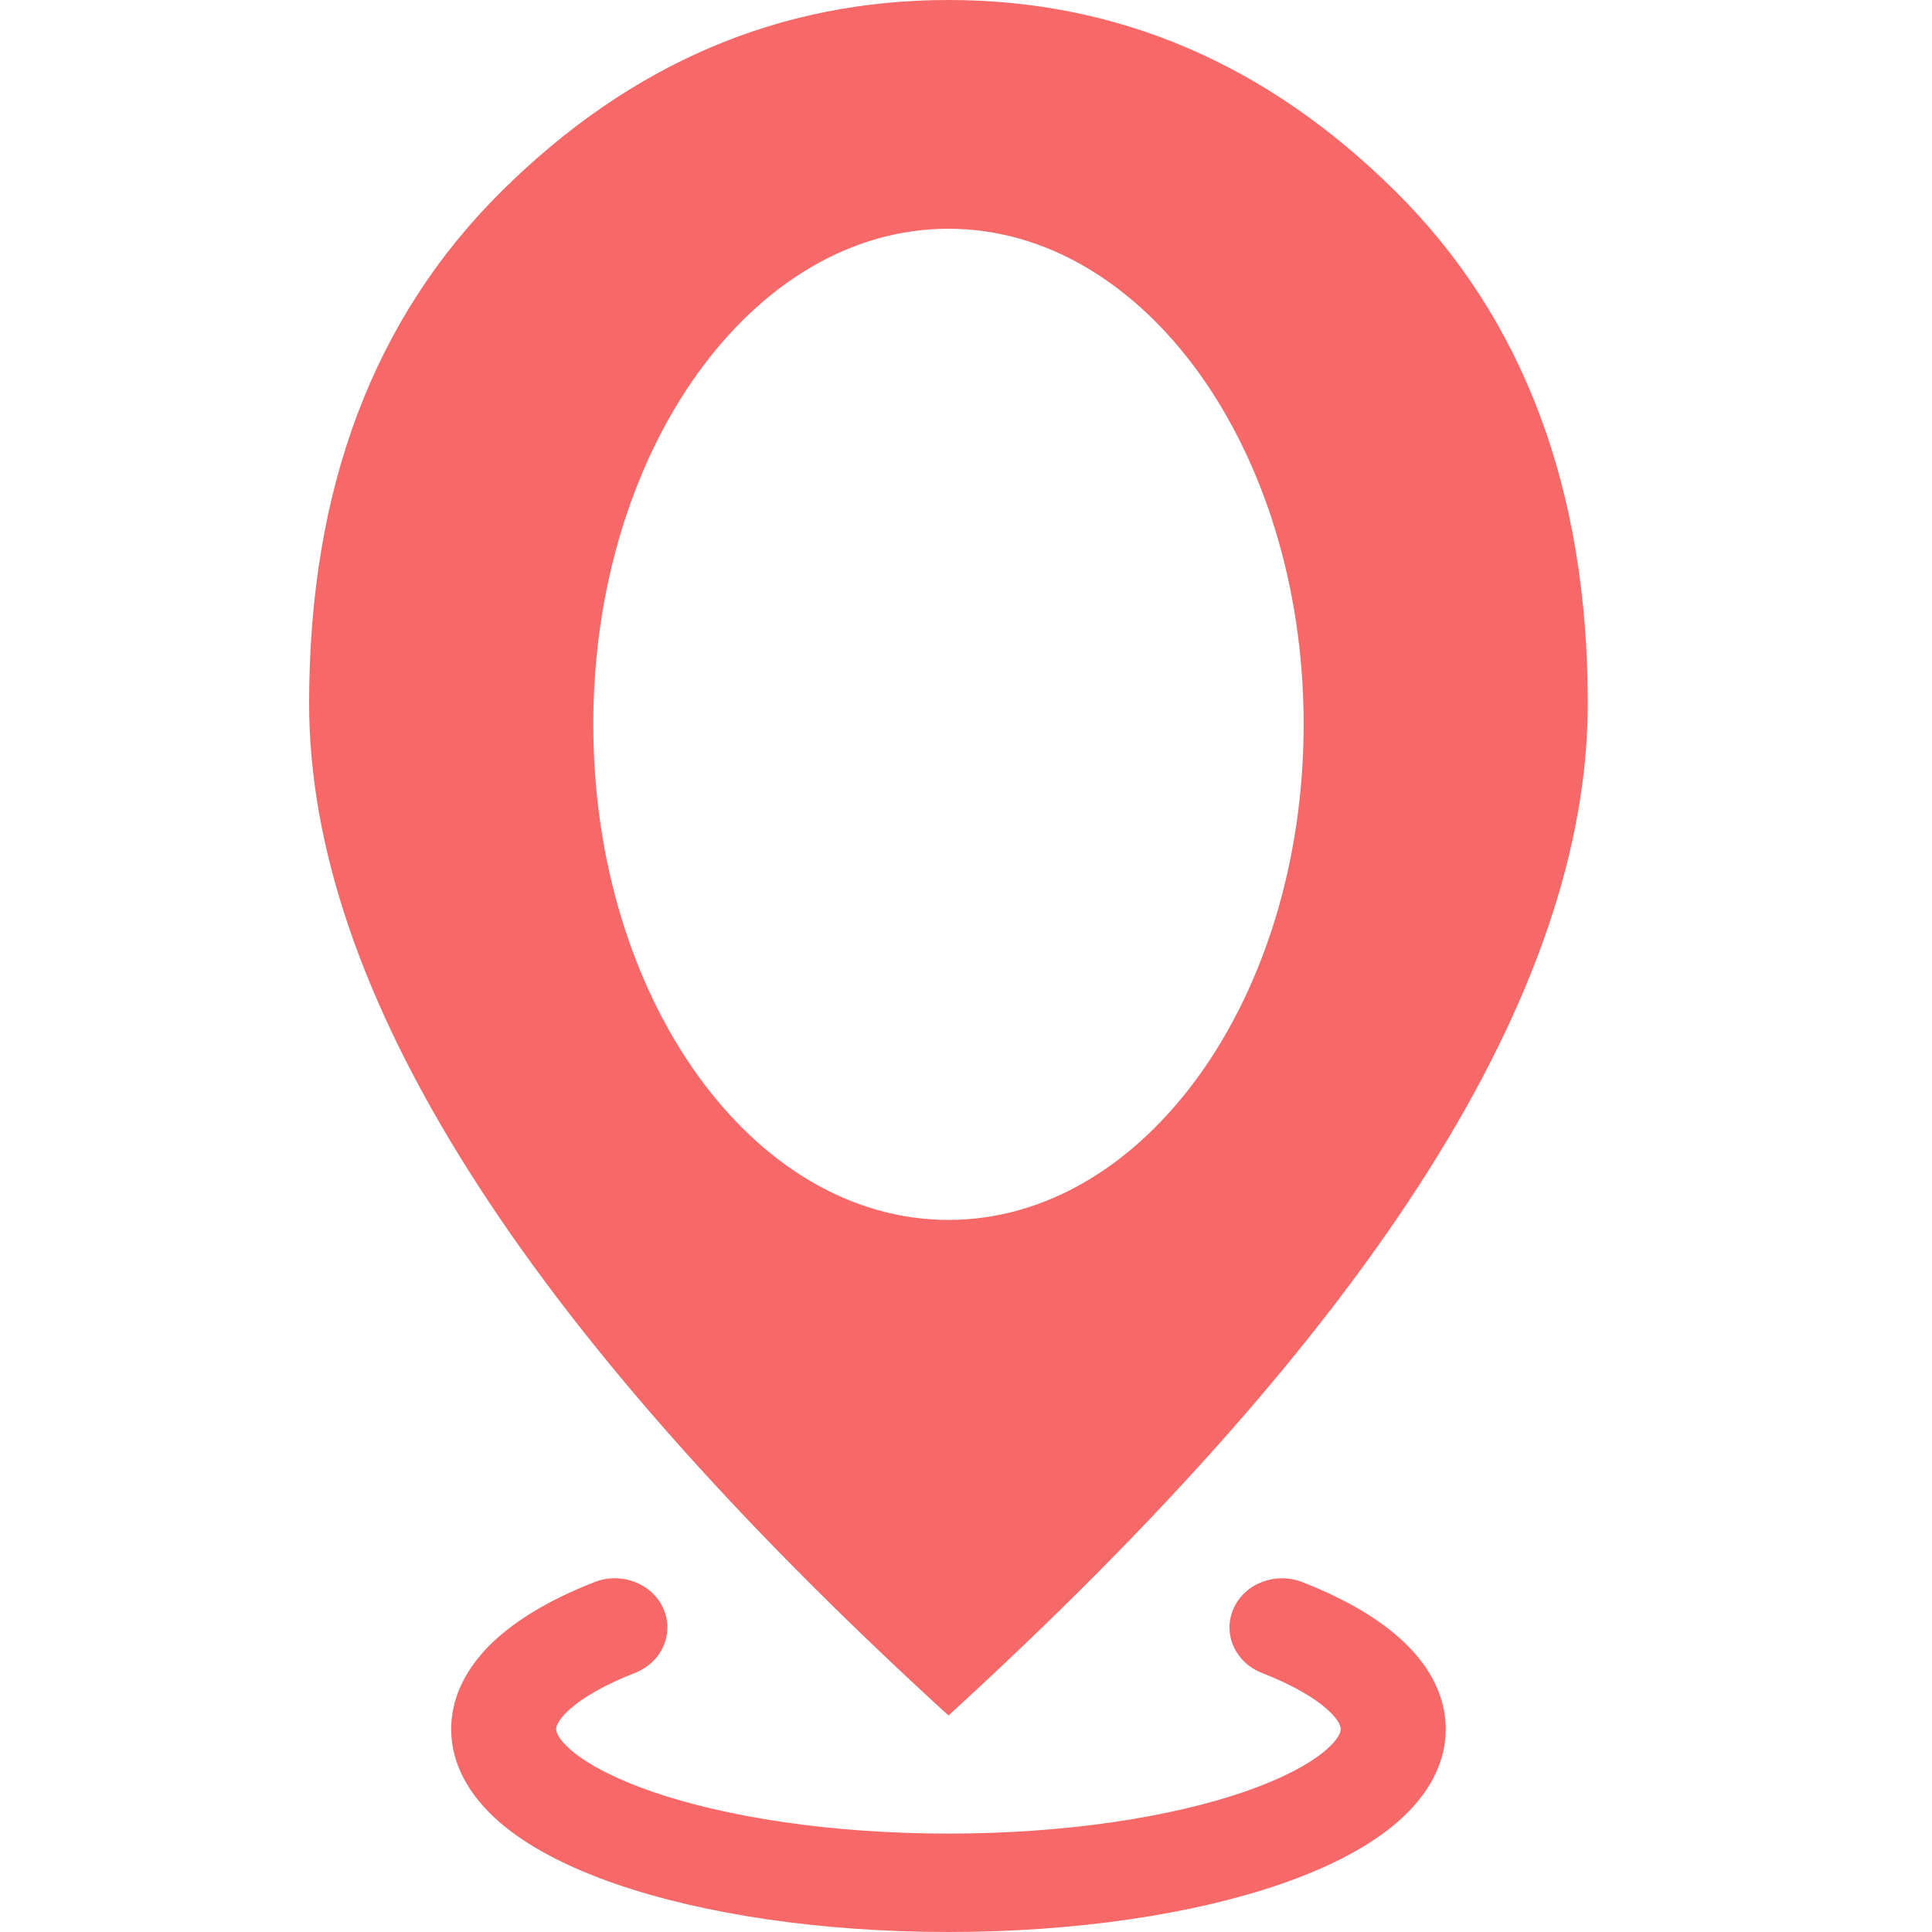 <svg width="50" height="50" viewBox="0 0 50 50" fill="none" xmlns="http://www.w3.org/2000/svg">
<path fill-rule="evenodd" clip-rule="evenodd" d="M24.546 44.397C18.996 39.328 14.851 34.62 12.112 30.272C9.371 25.926 8 21.903 8 18.203C8 12.653 9.664 8.232 12.991 4.939C16.316 1.646 20.168 0 24.546 0C28.923 0 32.775 1.646 36.101 4.939C39.428 8.232 41.091 12.653 41.091 18.203C41.091 21.903 39.721 25.926 36.982 30.272C34.241 34.62 30.095 39.328 24.546 44.397ZM33.738 18.745C33.738 25.829 29.622 31.571 24.546 31.571C19.469 31.571 15.354 25.829 15.354 18.745C15.354 11.662 19.469 5.92 24.546 5.92C29.622 5.92 33.738 11.662 33.738 18.745Z" fill="#F76969"/>
<path d="M16.435 43.294C17.119 43.027 17.466 42.28 17.16 41.614C16.859 40.961 16.063 40.68 15.39 40.943C14.405 41.328 13.522 41.808 12.864 42.398C12.203 42.99 11.677 43.783 11.677 44.749C11.677 45.803 12.3 46.647 13.047 47.258C13.799 47.871 14.808 48.366 15.937 48.757C18.206 49.541 21.25 50 24.546 50C27.842 50 30.886 49.541 33.155 48.757C34.284 48.366 35.292 47.871 36.044 47.258C36.791 46.647 37.415 45.803 37.415 44.749C37.415 43.782 36.888 42.989 36.227 42.398C35.569 41.808 34.687 41.329 33.702 40.944C33.03 40.68 32.233 40.961 31.932 41.613C31.625 42.279 31.972 43.027 32.655 43.294C33.462 43.61 34.018 43.941 34.351 44.24C34.679 44.534 34.698 44.705 34.698 44.749C34.698 44.796 34.675 44.998 34.259 45.337C33.846 45.675 33.169 46.037 32.215 46.367C30.318 47.022 27.607 47.453 24.546 47.453C21.485 47.453 18.774 47.022 16.876 46.367C15.922 46.037 15.245 45.675 14.832 45.337C14.417 44.998 14.393 44.796 14.393 44.749C14.393 44.706 14.412 44.534 14.741 44.239C15.074 43.941 15.629 43.609 16.435 43.294Z" fill="#F76969"/>
</svg>
